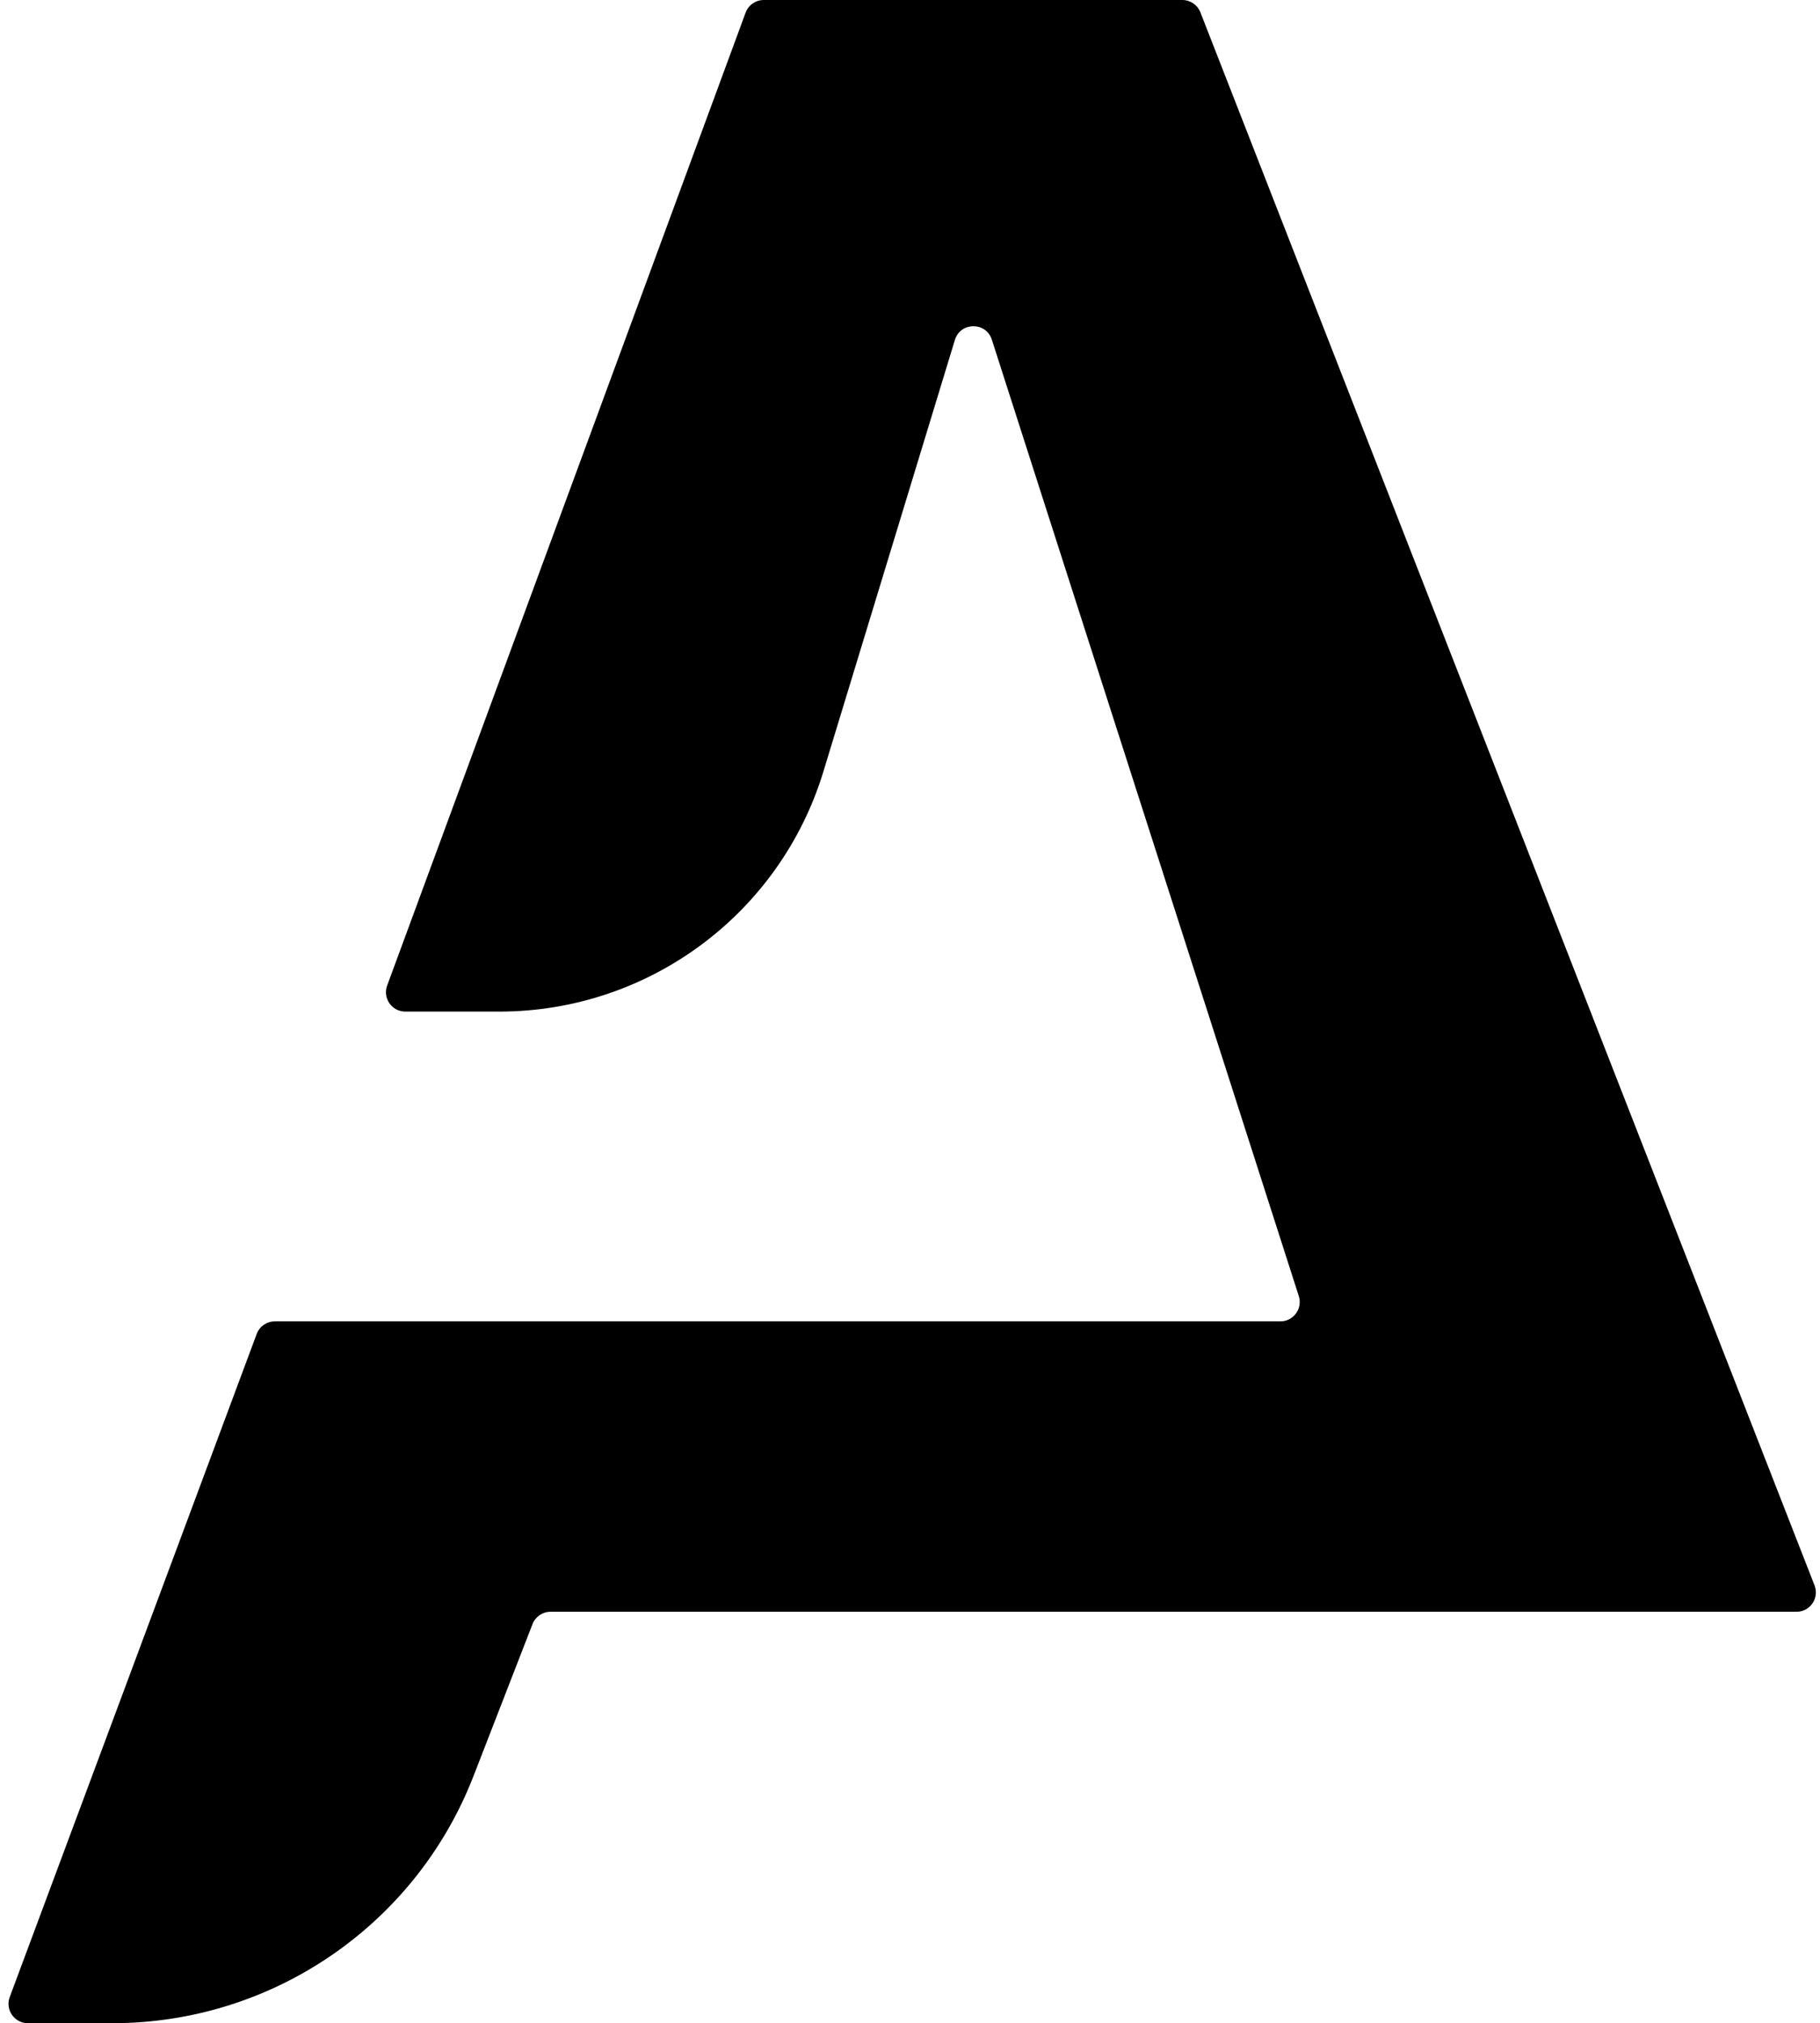 <svg width="188" height="209" viewBox="0 0 188 209" fill="none" xmlns="http://www.w3.org/2000/svg">
<path d="M122.134 0H78.895C78.057 0 77.308 0.522 77.018 1.309L39.992 101.809C39.511 103.114 40.477 104.5 41.868 104.5H51.574C66.975 104.5 80.567 94.432 85.055 79.7L98.636 35.117C99.208 33.242 101.855 33.222 102.454 35.089L134.162 133.889C134.576 135.18 133.613 136.5 132.258 136.5H28.389C27.554 136.5 26.807 137.019 26.515 137.802L1.005 206.302C0.518 207.609 1.485 209 2.879 209H11.621C28.125 209 42.936 198.863 48.909 183.477L55.005 167.776C55.303 167.007 56.044 166.5 56.869 166.5H185.572C186.98 166.5 187.947 165.084 187.435 163.773L123.997 1.273C123.697 0.505 122.958 0 122.134 0Z" fill="currentColor"/>
</svg>
